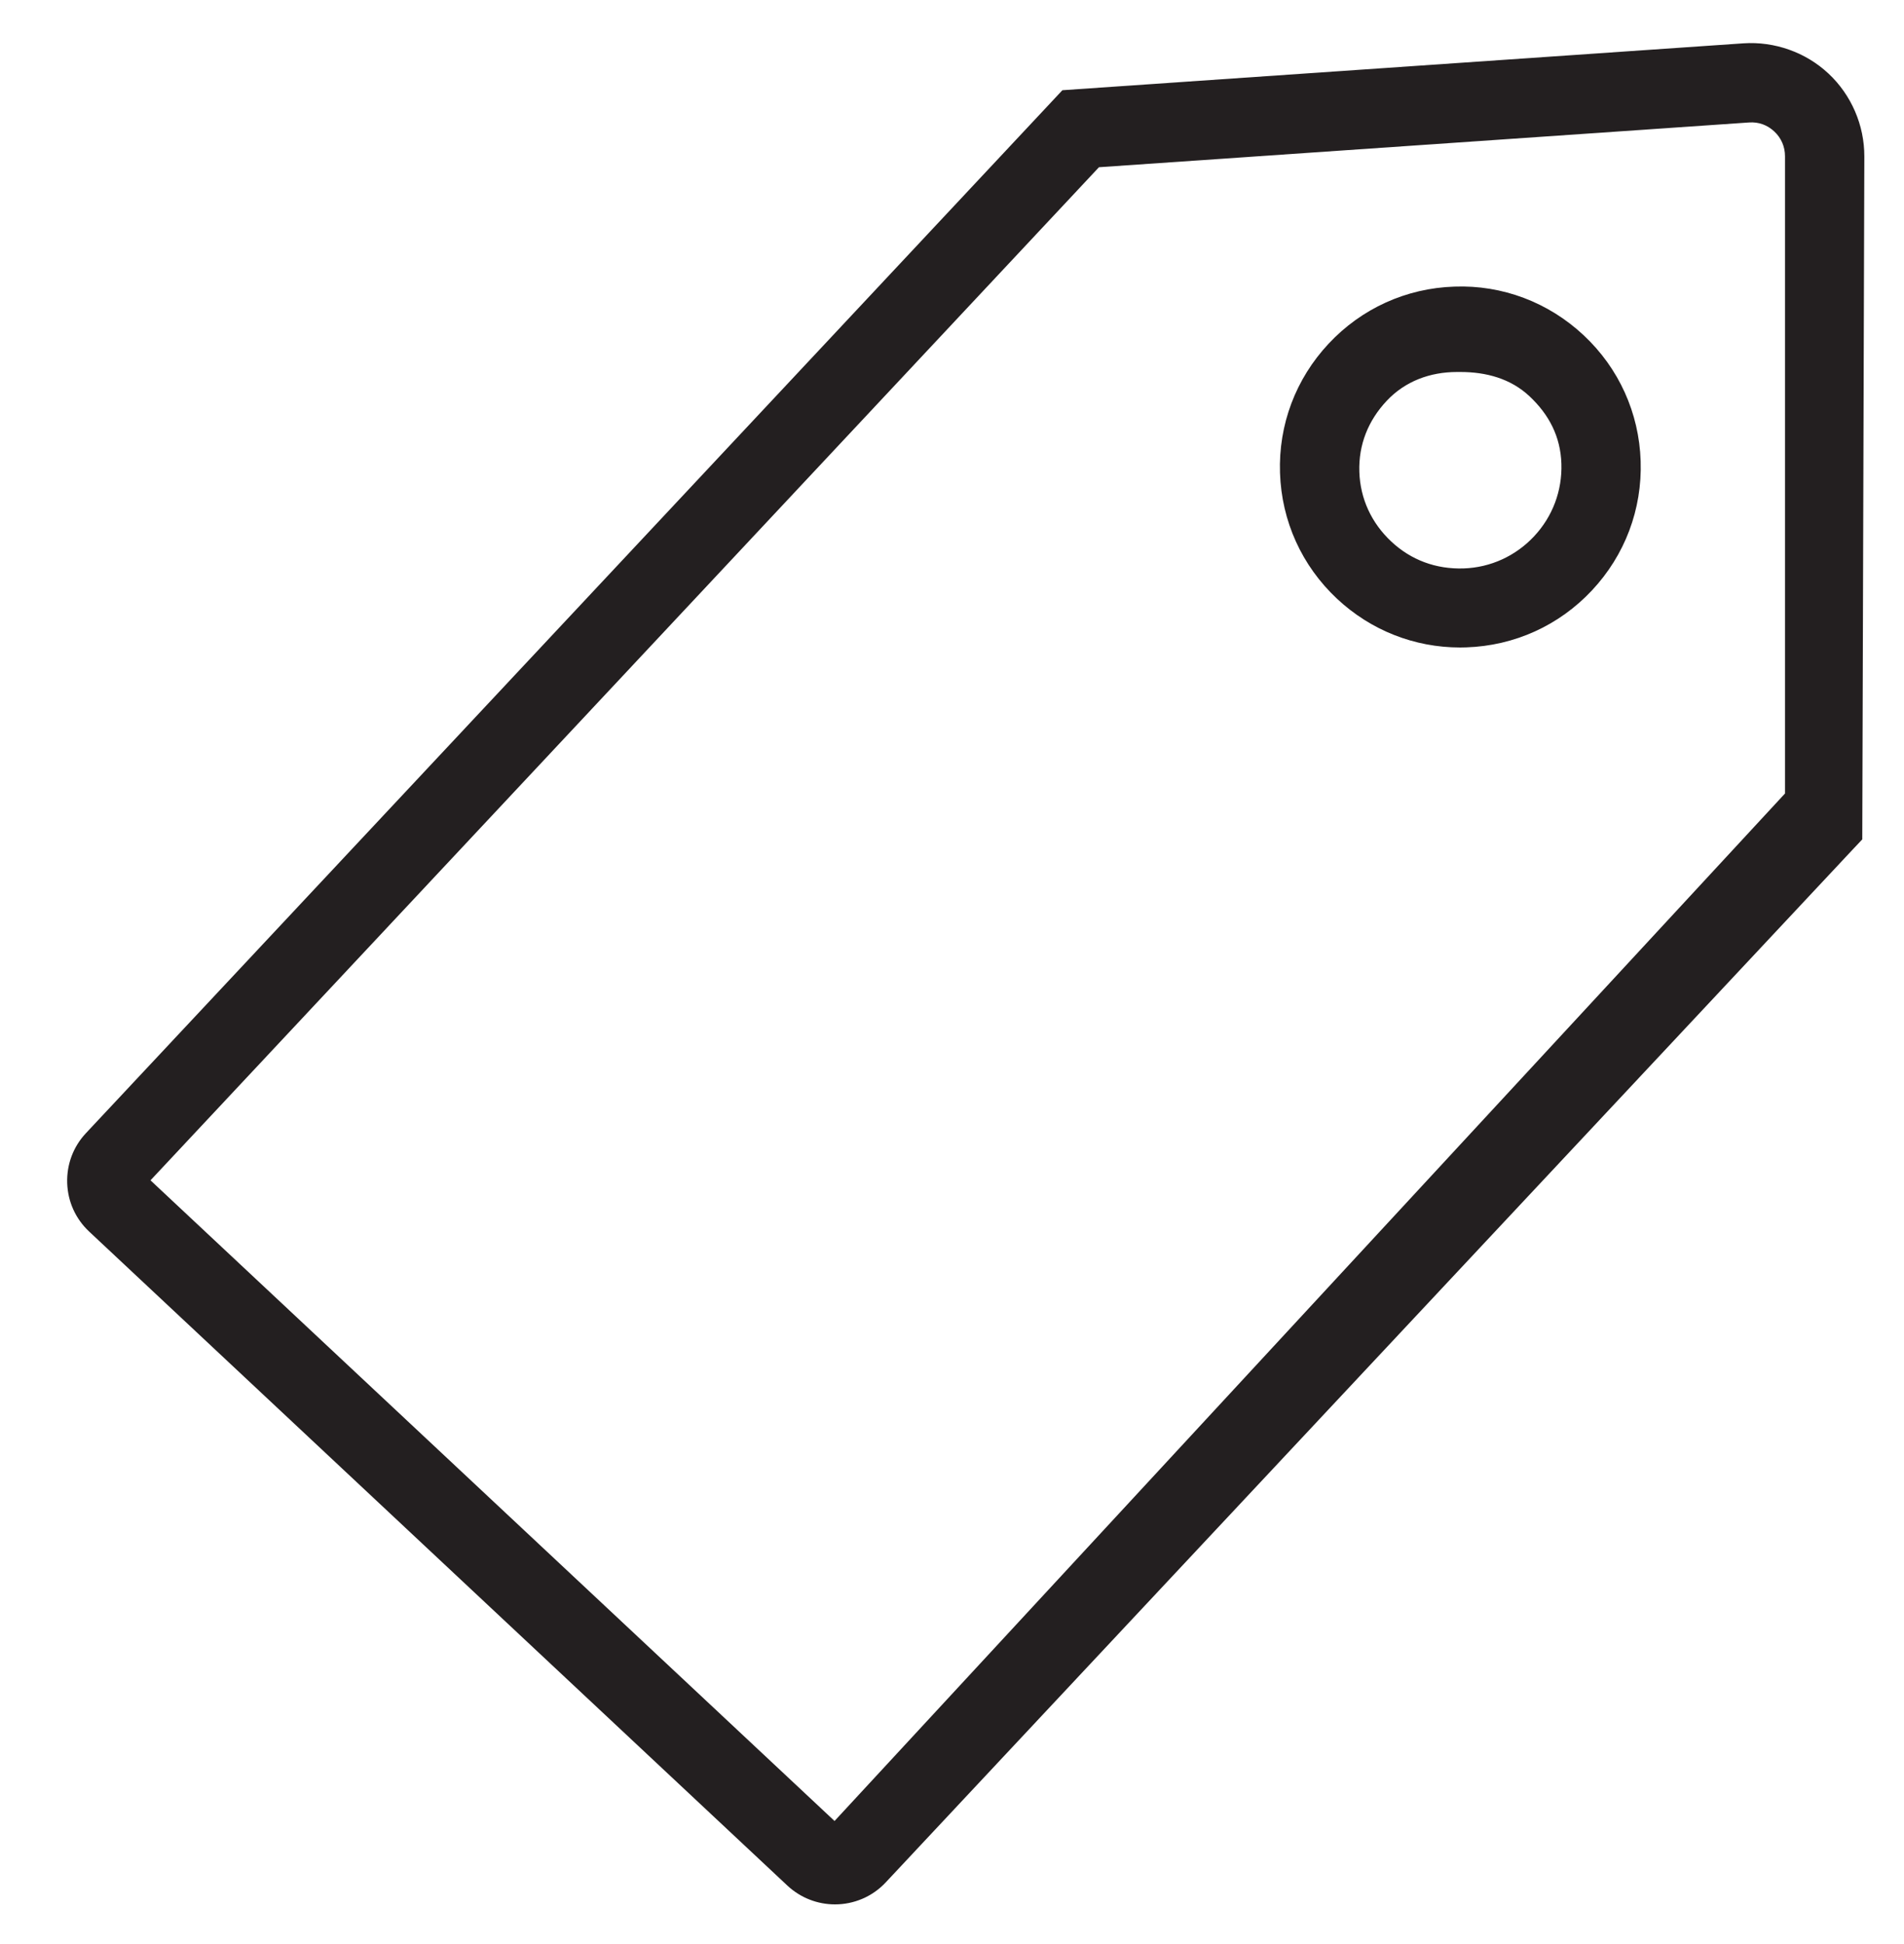 <?xml version="1.0" encoding="iso-8859-1"?>
<!-- Generator: Adobe Illustrator 16.0.0, SVG Export Plug-In . SVG Version: 6.00 Build 0)  -->
<!DOCTYPE svg PUBLIC "-//W3C//DTD SVG 1.1//EN" "http://www.w3.org/Graphics/SVG/1.1/DTD/svg11.dtd">
<svg version="1.1" id="Layer_1" xmlns="http://www.w3.org/2000/svg" xmlns:xlink="http://www.w3.org/1999/xlink" x="0px" y="0px"
	 width="48px" height="49px" viewBox="0 0 48 49" style="enable-background:new 0 0 48 49;" xml:space="preserve">
<g>
	<g>
		<path style="fill:#231F20;" d="M46.097,1.855c-0.575-0.539-1.362-0.815-2.143-0.763L26.783,2.274L2.166,28.562
			c-0.319,0.34-0.487,0.787-0.472,1.256c0.015,0.469,0.211,0.902,0.553,1.223l17.604,16.486C20.189,47.842,20.62,48,21.05,48
			c0.469,0,0.937-0.188,1.28-0.555l24.348-26.002l0.27-0.287L47,3.945C47.002,3.156,46.673,2.394,46.097,1.855z M45,20
			L21.039,45.898L3.794,29.75L27.705,4.215l16.386-1.128c0.246-0.018,0.465,0.064,0.64,0.228S45.001,3.7,45,3.939V20z M36.666,7.224
			c-1.214,0.039-2.34,0.55-3.17,1.437c-0.831,0.887-1.267,2.044-1.227,3.258c0.039,1.215,0.55,2.341,1.437,3.172
			c0.85,0.795,1.947,1.229,3.105,1.229c0.051,0,0.103-0.001,0.153-0.003c1.214-0.04,2.34-0.55,3.17-1.437
			c0.831-0.887,1.267-2.044,1.227-3.259c-0.039-1.214-0.55-2.341-1.437-3.171S37.876,7.179,36.666,7.224z M38.675,13.517
			c-0.465,0.497-1.096,0.787-1.775,0.81c-0.7,0.023-1.33-0.212-1.826-0.678c-0.497-0.465-0.783-1.076-0.805-1.757
			c-0.022-0.681,0.222-1.29,0.688-1.787c0.465-0.497,1.096-0.729,1.775-0.729h0.086c0.649,0,1.265,0.166,1.74,0.611
			c0.497,0.466,0.783,1.021,0.805,1.701C39.385,12.369,39.141,13.02,38.675,13.517z"/>
	</g>
</g>
</svg>
